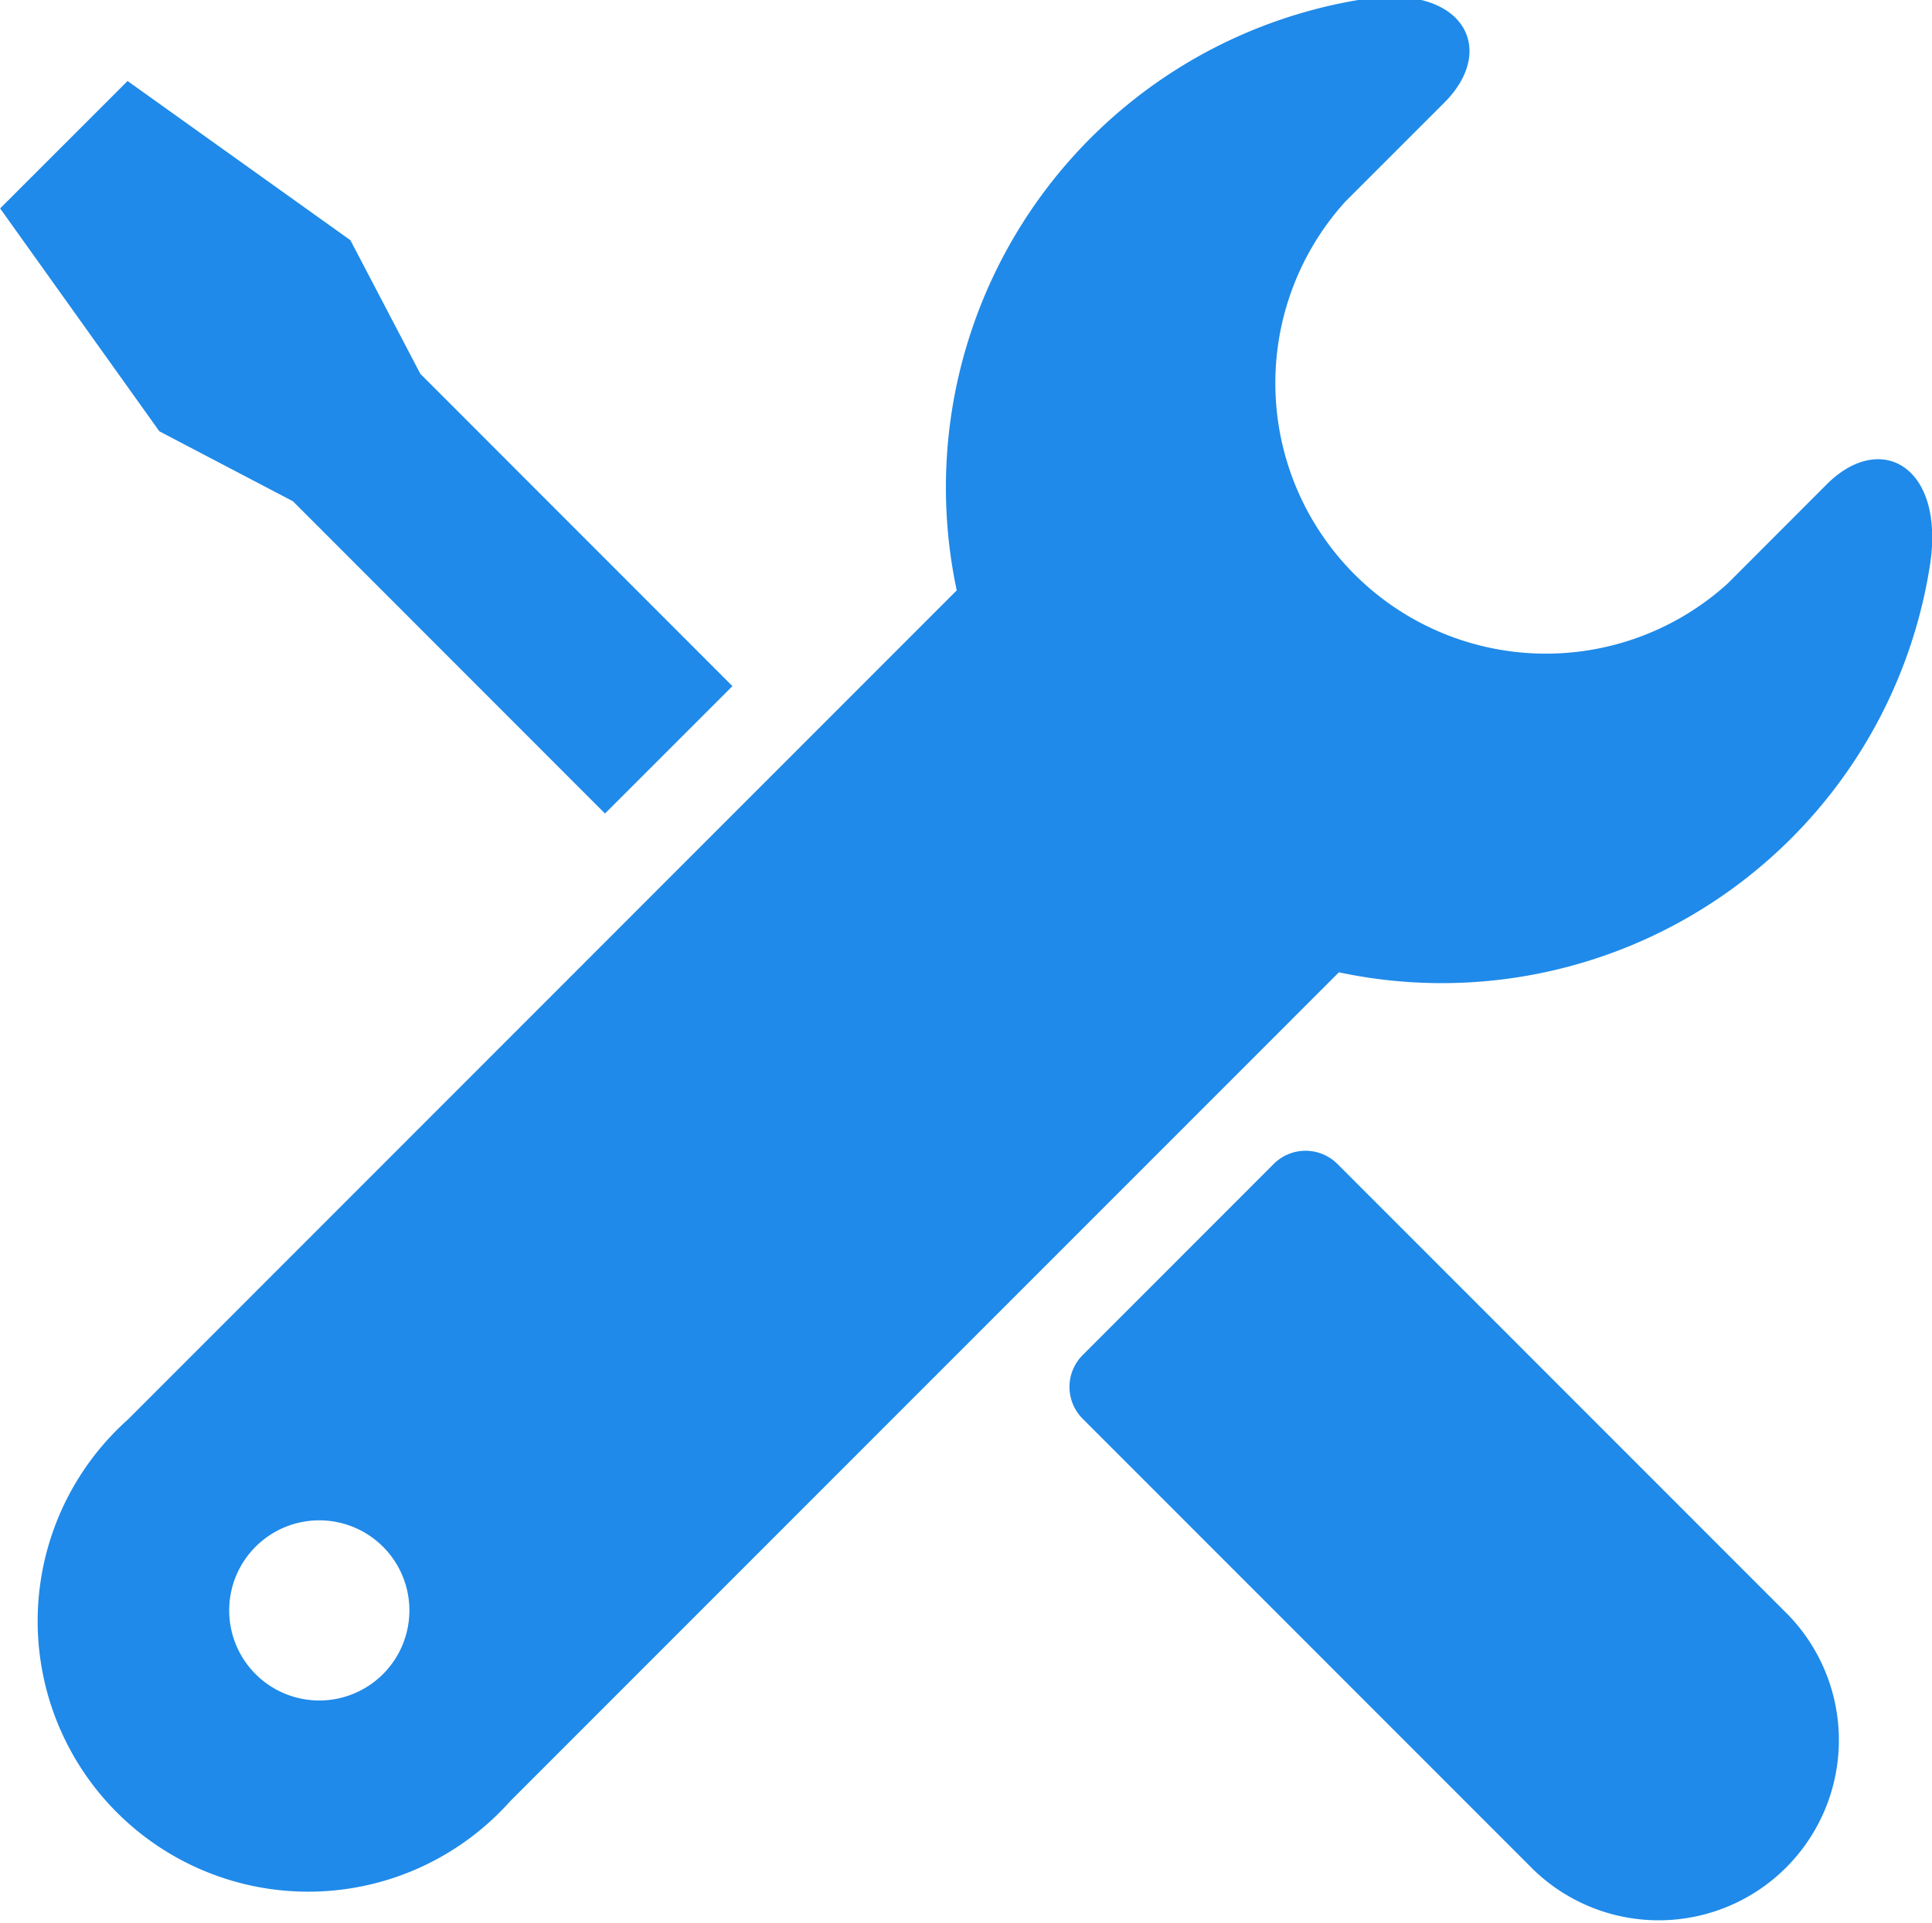 <svg xmlns="http://www.w3.org/2000/svg" width="14.281" height="14.218" viewBox="0 0 14.281 14.218">
  <defs>
    <style>
      .cls-1 {
        fill: #1f8ae9;
        fill-rule: evenodd;
      }
    </style>
  </defs>
  <path id="weihu_icon" class="cls-1" d="M328.469,394.147l-0.73.731a2,2,0,0,1-2.825-2.825l0.731-.731c0.4-.4.134-0.879-0.593-0.766a3.655,3.655,0,0,0-3.011,4.372l-6.126,6.13a2,2,0,1,0,2.823,2.825l6.128-6.131a3.652,3.652,0,0,0,4.369-3.011c0.112-.727-0.363-1-0.766-0.594h0ZM317.8,402.941a0.666,0.666,0,1,1,0-.942,0.666,0.666,0,0,1,0,.942h0Zm-0.666-8.672,2.307,2.309,0.942-.942-2.307-2.309-0.517-.988-1.647-1.177-0.942.942,1.177,1.648Zm7.721,4.9a0.333,0.333,0,0,0-.471,0l-1.412,1.413a0.333,0.333,0,0,0,0,.471l3.331,3.333a1.332,1.332,0,0,0,1.883-1.884Zm0,0" transform="translate(-314.969 -390.563)"/>
</svg>
